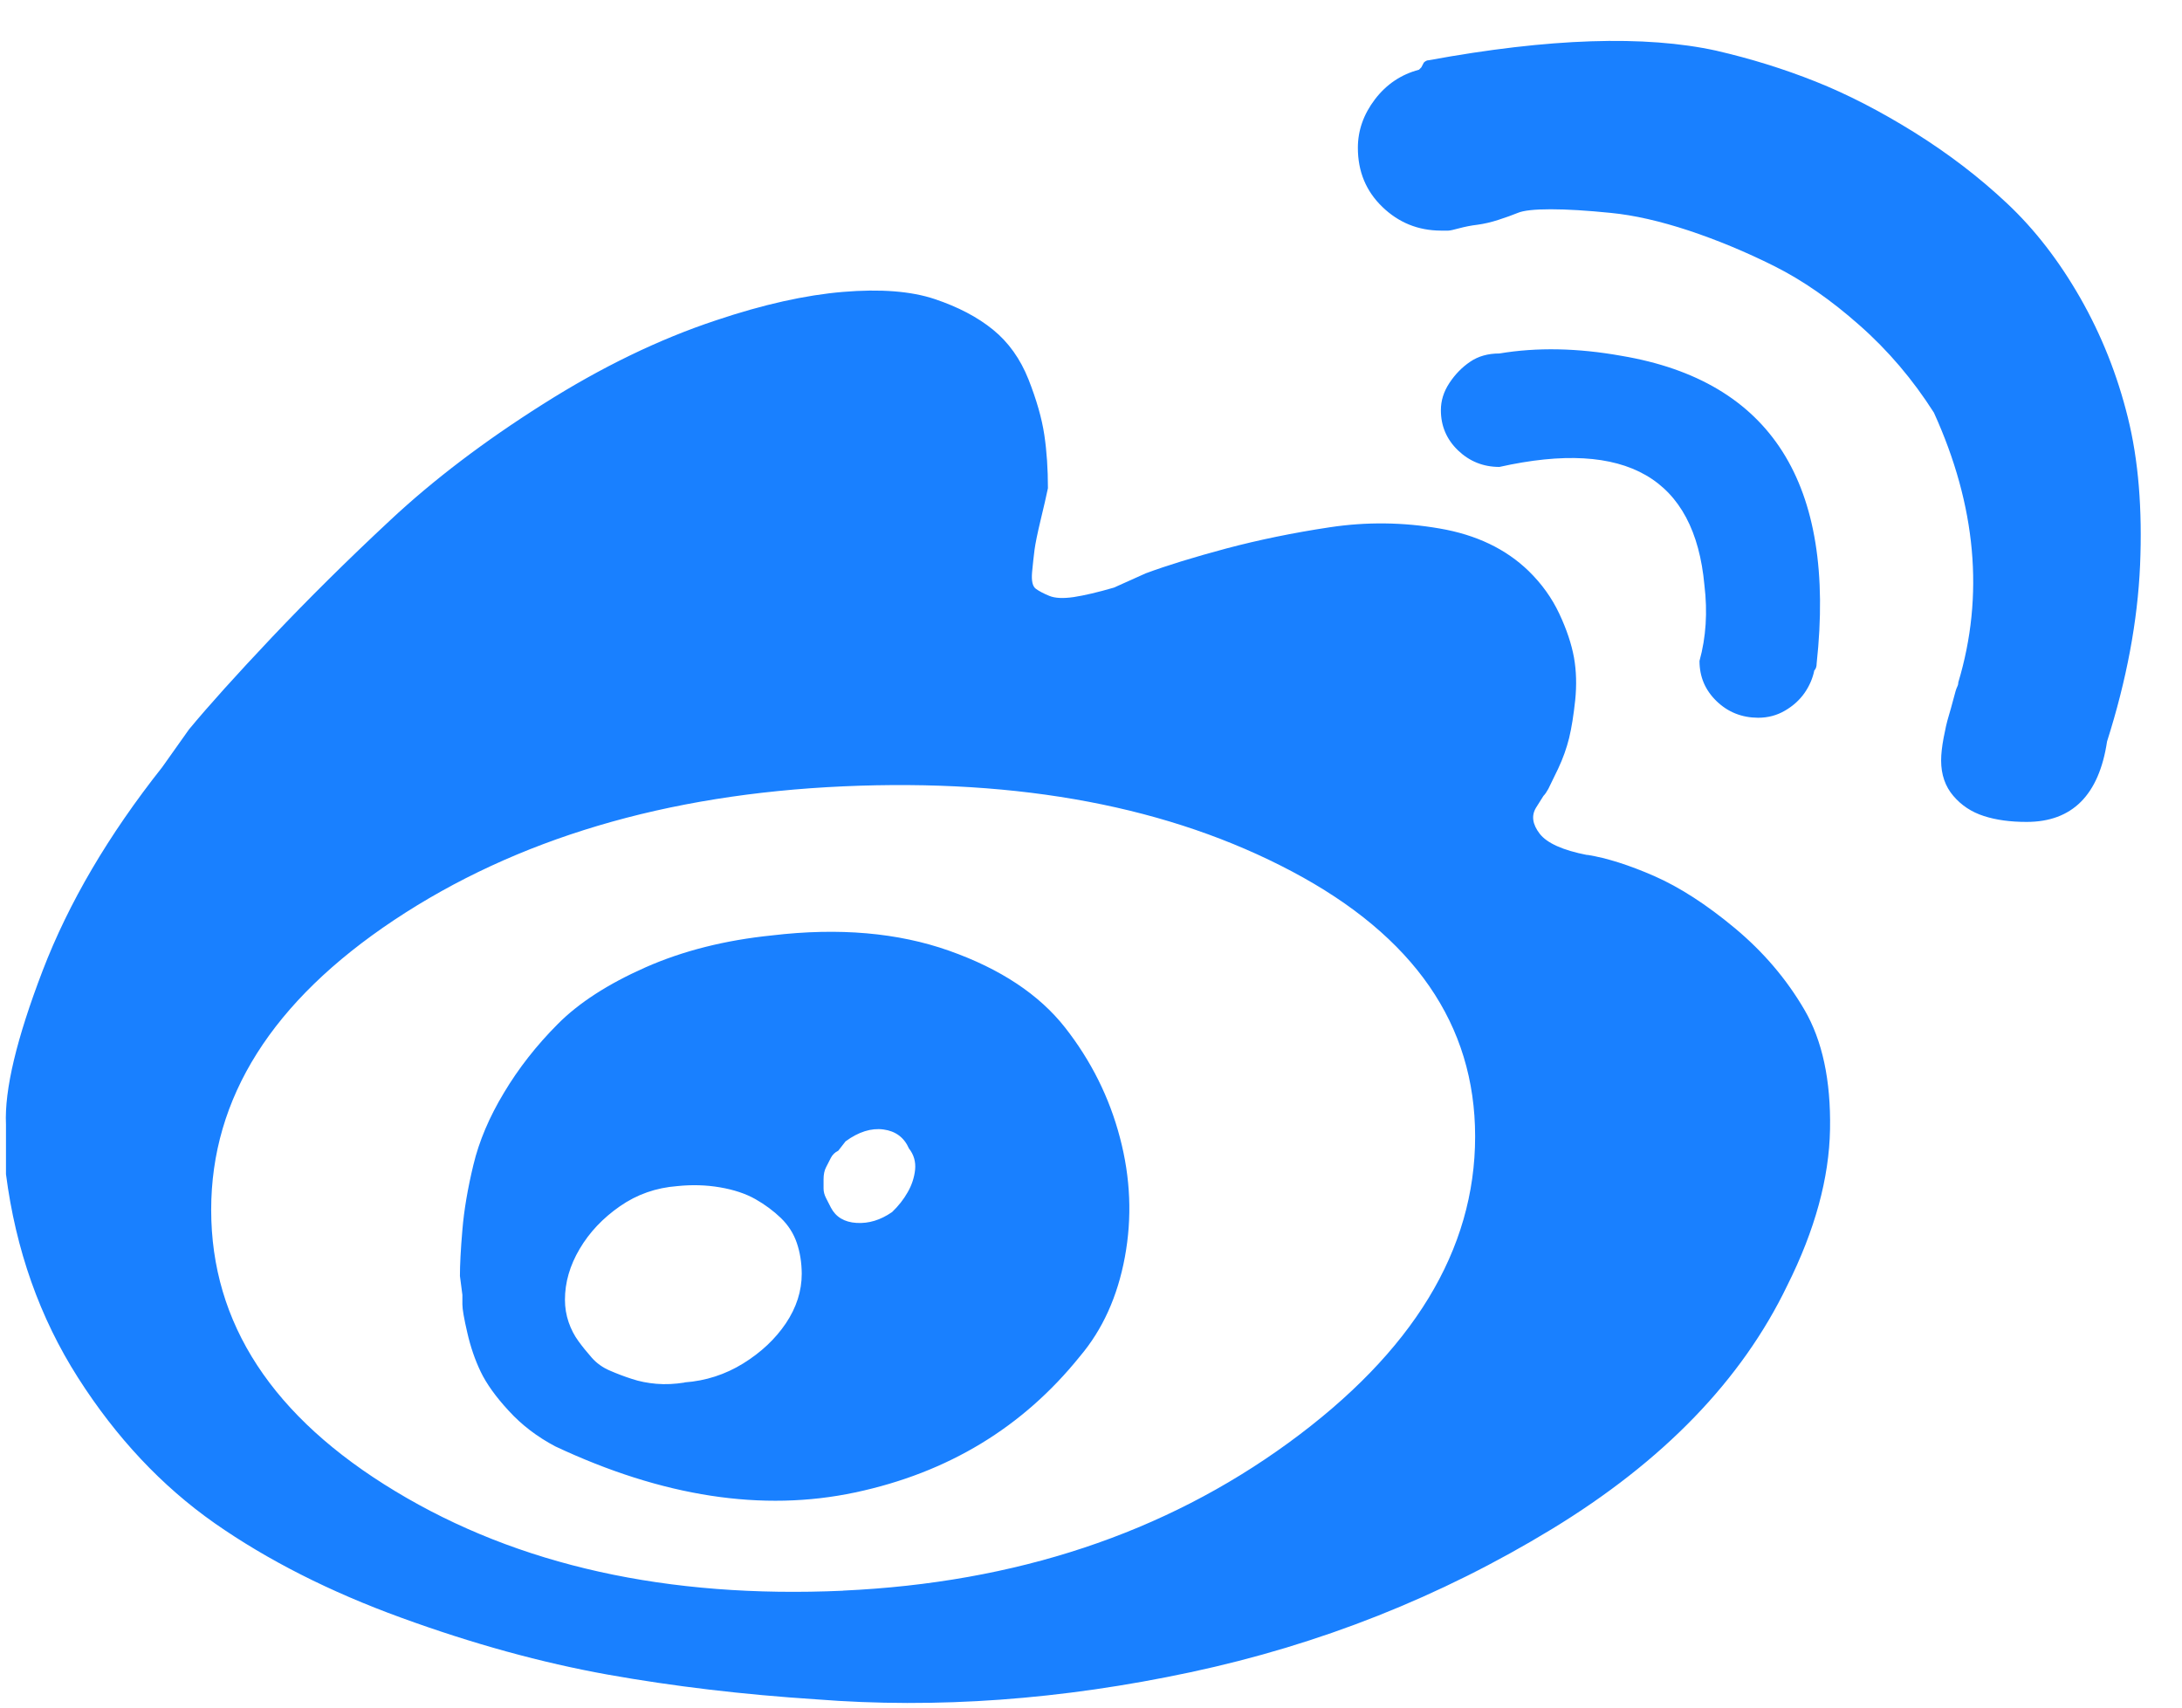 ﻿<?xml version="1.0" encoding="utf-8"?>
<svg version="1.1" xmlns:xlink="http://www.w3.org/1999/xlink" width="23px" height="18px" xmlns="http://www.w3.org/2000/svg">
  <g transform="matrix(1 0 0 1 -1002 -238 )">
    <path d="M 16.731 9.011  L 16.731 9.013  C 16.474 8.963  16.307 8.888  16.23 8.789  C 16.153 8.689  16.14 8.598  16.191 8.514  L 16.269 8.39  C 16.286 8.373  16.303 8.348  16.321 8.315  C 16.338 8.281  16.372 8.211  16.424 8.103  C 16.475 7.995  16.513 7.887  16.54 7.779  C 16.566 7.671  16.587 7.538  16.604 7.38  C 16.62 7.222  16.616 7.072  16.591 6.931  C 16.565 6.789  16.514 6.635  16.436 6.469  C 16.358 6.303  16.251 6.154  16.114 6.02  C 15.874 5.787  15.561 5.637  15.175 5.571  C 14.789 5.504  14.403 5.5  14.018 5.558  C 13.632 5.616  13.268 5.691  12.925 5.782  C 12.582 5.874  12.299 5.961  12.076 6.044  L 11.742 6.194  C 11.57 6.244  11.429 6.277  11.317 6.294  C 11.206 6.31  11.12 6.306  11.06 6.281  C 10.999 6.256  10.952 6.231  10.918 6.206  C 10.884 6.181  10.871 6.123  10.879 6.031  C 10.888 5.94  10.896 5.861  10.905 5.794  C 10.914 5.728  10.935 5.624  10.969 5.482  C 11.003 5.341  11.029 5.229  11.046 5.146  C 11.046 4.946  11.034 4.759  11.008 4.585  C 10.982 4.41  10.926 4.215  10.841 3.999  C 10.755 3.783  10.631 3.609  10.468 3.476  C 10.305 3.343  10.099 3.235  9.851 3.152  C 9.602 3.069  9.28 3.044  8.886 3.077  C 8.491 3.11  8.046 3.209  7.549 3.376  C 6.948 3.575  6.339 3.87  5.722 4.261  C 5.105 4.651  4.569 5.058  4.115 5.482  C 3.66 5.906  3.245 6.318  2.867 6.717  C 2.49 7.116  2.198 7.44  1.992 7.689  L 1.709 8.088  C 1.143 8.803  0.723 9.518  0.449 10.233  C 0.175 10.948  0.046 11.488  0.063 11.854  L 0.063 12.377  C 0.166 13.175  0.419 13.89  0.822 14.522  C 1.225 15.154  1.705 15.665  2.262 16.056  C 2.82 16.446  3.476 16.779  4.23 17.053  C 4.984 17.328  5.709 17.527  6.404 17.652  C 7.098 17.776  7.831 17.863  8.603 17.913  C 9.872 18.013  11.188 17.918  12.551 17.627  C 13.914 17.336  15.183 16.833  16.358 16.118  C 17.532 15.403  18.36 14.547  18.84 13.549  C 19.131 12.967  19.281 12.419  19.29 11.903  C 19.299 11.388  19.209 10.968  19.02 10.644  C 18.831 10.32  18.587 10.034  18.287 9.784  C 17.987 9.534  17.704 9.352  17.438 9.235  C 17.173 9.119  16.937 9.044  16.731 9.011  Z M 8.888 16.767  L 8.887 16.768  C 7.035 16.851  5.462 16.502  4.168 15.72  C 2.873 14.939  2.226 13.95  2.226 12.753  C 2.226 11.573  2.869 10.554  4.155 9.698  C 5.441 8.843  7.019 8.373  8.888 8.289  C 10.757 8.206  12.334 8.505  13.62 9.187  C 14.906 9.869  15.549 10.8  15.549 11.98  C 15.549 13.177  14.893 14.253  13.582 15.209  C 12.27 16.165  10.705 16.684  8.888 16.767  Z M 8.14 9.86  L 8.141 9.86  C 7.644 9.91  7.198 10.023  6.804 10.197  C 6.409 10.372  6.101 10.571  5.878 10.796  C 5.655 11.02  5.466 11.261  5.312 11.519  C 5.157 11.776  5.05 12.029  4.99 12.279  C 4.93 12.528  4.891 12.757  4.874 12.964  C 4.856 13.172  4.848 13.334  4.848 13.45  L 4.874 13.65  L 4.874 13.75  C 4.874 13.8  4.891 13.899  4.926 14.049  C 4.96 14.198  5.007 14.335  5.067 14.46  C 5.127 14.585  5.225 14.723  5.363 14.872  C 5.5 15.022  5.663 15.146  5.852 15.246  C 6.984 15.778  8.038 15.94  9.015 15.732  C 9.993 15.524  10.781 15.046  11.382 14.299  C 11.622 14.016  11.78 13.667  11.857 13.251  C 11.934 12.835  11.917 12.415  11.805 11.992  C 11.694 11.568  11.501 11.182  11.227 10.832  C 10.953 10.483  10.545 10.213  10.005 10.022  C 9.465 9.831  8.844 9.777  8.14 9.86  Z M 7.216 14.572  L 7.215 14.574  C 7.112 14.59  7.014 14.595  6.92 14.587  C 6.826 14.579  6.74 14.562  6.662 14.536  C 6.584 14.511  6.507 14.482  6.431 14.449  C 6.355 14.417  6.29 14.371  6.238 14.312  C 6.186 14.253  6.139 14.195  6.097 14.137  C 6.055 14.08  6.02 14.013  5.994 13.938  C 5.968 13.862  5.955 13.783  5.955 13.701  C 5.955 13.518  6.007 13.339  6.11 13.165  C 6.213 12.99  6.355 12.84  6.535 12.715  C 6.715 12.59  6.916 12.52  7.139 12.503  C 7.293 12.487  7.443 12.491  7.589 12.516  C 7.735 12.541  7.859 12.582  7.962 12.64  C 8.064 12.698  8.154 12.765  8.232 12.84  C 8.309 12.915  8.365 13.002  8.399 13.102  C 8.433 13.201  8.45 13.309  8.451 13.426  C 8.451 13.609  8.395 13.783  8.284 13.949  C 8.172 14.115  8.022 14.256  7.833 14.373  C 7.645 14.489  7.439 14.556  7.216 14.572  Z M 9.401 12.778  C 9.281 12.861  9.157 12.899  9.028 12.891  C 8.9 12.883  8.81 12.829  8.758 12.729  L 8.707 12.629  C 8.69 12.596  8.681 12.562  8.681 12.529  L 8.681 12.43  C 8.681 12.38  8.69 12.338  8.707 12.305  L 8.758 12.205  C 8.775 12.172  8.801 12.147  8.836 12.13  L 8.913 12.031  C 9.05 11.931  9.183 11.889  9.312 11.906  C 9.44 11.923  9.53 11.99  9.581 12.106  C 9.633 12.172  9.654 12.247  9.646 12.33  C 9.637 12.413  9.611 12.492  9.568 12.567  C 9.526 12.642  9.47 12.713  9.401 12.779  Z M 18.531 7.566  L 18.532 7.566  C 18.635 7.566  18.73 7.541  18.815 7.491  C 18.901 7.441  18.969 7.379  19.021 7.305  C 19.073 7.23  19.107 7.151  19.124 7.068  C 19.141 7.051  19.149 7.026  19.149 6.993  C 19.355 5.097  18.669 4.017  17.092 3.751  C 16.629 3.668  16.2 3.66  15.805 3.726  C 15.685 3.726  15.582 3.755  15.497 3.813  C 15.411 3.871  15.338 3.946  15.278 4.037  C 15.217 4.129  15.188 4.224  15.188 4.324  C 15.188 4.49  15.248 4.631  15.368 4.747  C 15.489 4.863  15.634 4.922  15.805 4.922  C 17.143 4.623  17.863 5.038  17.966 6.169  C 18 6.452  17.983 6.718  17.914 6.967  C 17.914 7.134  17.974 7.275  18.094 7.391  C 18.214 7.507  18.36 7.565  18.531 7.566  Z M 18.095 0.535  C 17.341 0.369  16.329 0.402  15.06 0.635  C 15.043 0.635  15.025 0.643  15.008 0.66  L 14.982 0.71  L 14.957 0.735  C 14.768 0.785  14.614 0.889  14.493 1.047  C 14.373 1.205  14.313 1.375  14.313 1.558  C 14.313 1.808  14.399 2.015  14.571 2.181  C 14.743 2.347  14.948 2.43  15.188 2.431  L 15.265 2.431  C 15.282 2.431  15.321 2.423  15.382 2.406  C 15.442 2.39  15.506 2.377  15.574 2.369  C 15.642 2.36  15.715 2.343  15.793 2.318  C 15.871 2.293  15.94 2.268  15.999 2.244  C 16.058 2.219  16.174 2.206  16.346 2.206  C 16.518 2.206  16.729 2.219  16.977 2.244  C 17.225 2.268  17.499 2.331  17.8 2.43  C 18.1 2.53  18.4 2.654  18.7 2.804  C 19 2.954  19.3 3.162  19.6 3.428  C 19.901 3.693  20.163 4.001  20.385 4.35  C 20.831 5.331  20.917 6.279  20.642 7.193  C 20.642 7.209  20.638 7.226  20.629 7.243  C 20.62 7.26  20.608 7.302  20.591 7.368  C 20.574 7.434  20.556 7.496  20.539 7.554  C 20.521 7.613  20.504 7.688  20.487 7.779  C 20.47 7.87  20.461 7.949  20.461 8.016  C 20.461 8.165  20.504 8.29  20.59 8.39  C 20.675 8.49  20.783 8.561  20.912 8.602  C 21.041 8.644  21.191 8.664  21.362 8.664  C 21.842 8.664  22.125 8.382  22.21 7.816  C 22.416 7.168  22.532 6.548  22.558 5.959  C 22.583 5.369  22.541 4.849  22.429 4.4  C 22.318 3.951  22.151 3.532  21.928 3.141  C 21.705 2.751  21.448 2.418  21.156 2.144  C 20.864 1.869  20.538 1.62  20.178 1.395  C 19.818 1.171  19.471 0.992  19.136 0.859  C 18.802 0.726  18.454 0.618  18.094 0.535  Z " fill-rule="nonzero" fill="#1980ff" stroke="none" transform="matrix(1 0 0 1 1002 238 )" />
  </g>
</svg>
